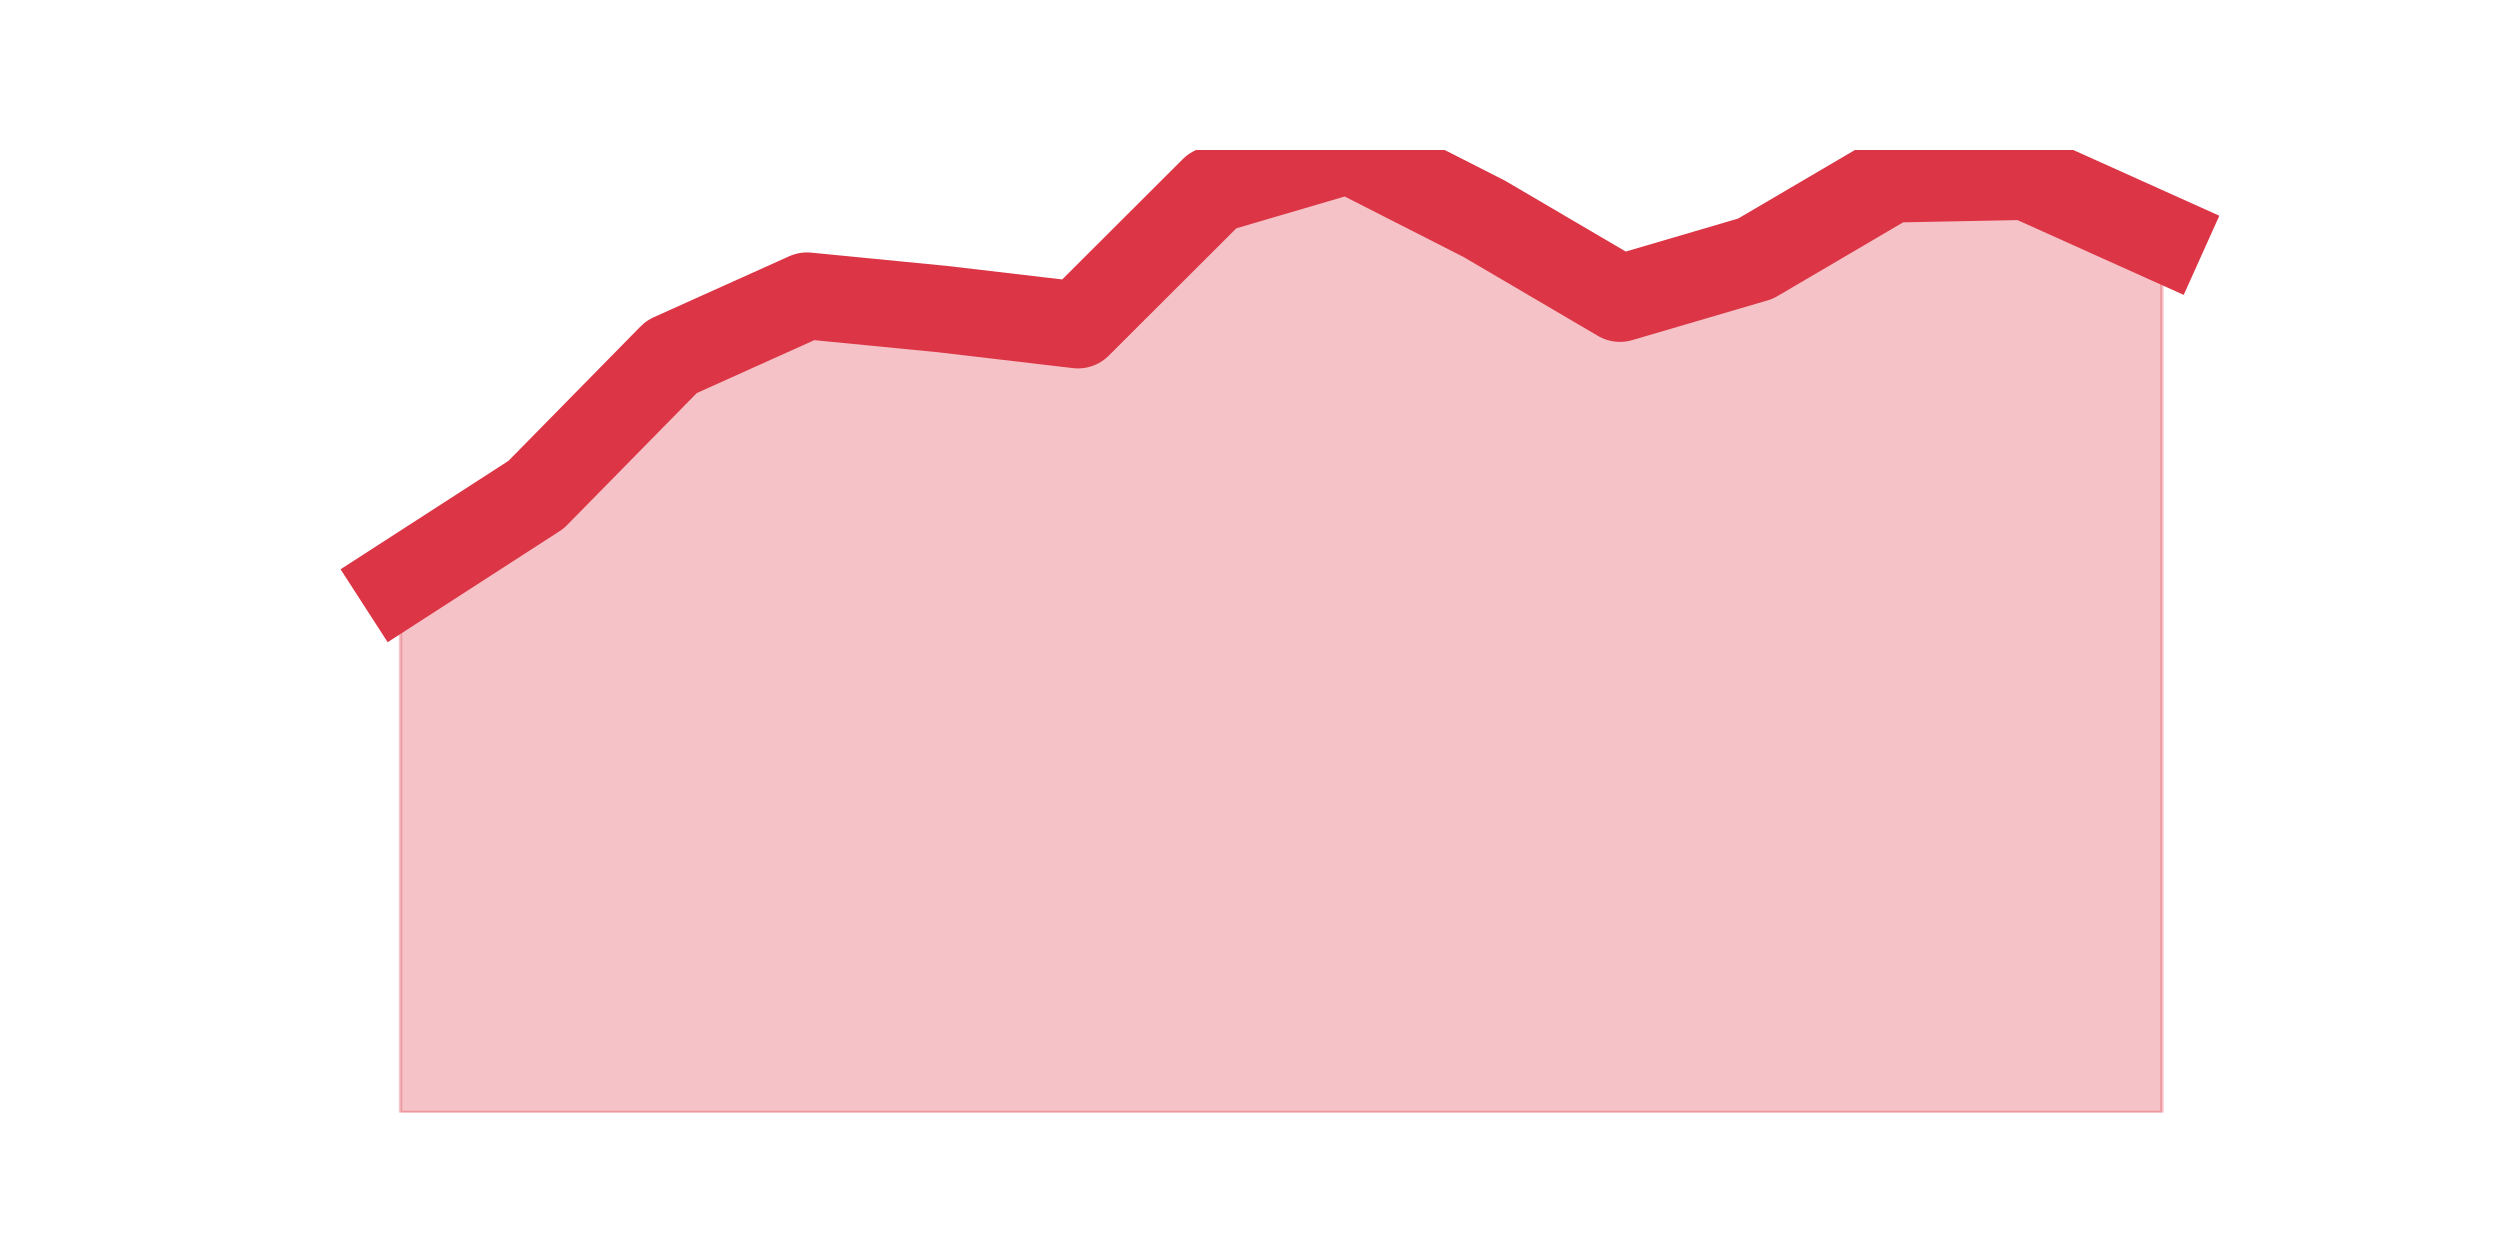 <?xml version="1.0" encoding="utf-8" standalone="no"?>
<!DOCTYPE svg PUBLIC "-//W3C//DTD SVG 1.1//EN"
  "http://www.w3.org/Graphics/SVG/1.1/DTD/svg11.dtd">
<svg height="360pt" version="1.1" viewBox="0 0 720 360" width="720pt" xmlns="http://www.w3.org/2000/svg" xmlns:xlink="http://www.w3.org/1999/xlink">
 <defs>
  <style type="text/css">*{stroke-linecap:butt;stroke-linejoin:round;}</style>
 </defs>
 <g id="figure_1">
  <g id="patch_1">
   <path d="M 0 360 
L 720 360 
L 720 0 
L 0 0 
z
" style="fill:none;"/>
  </g>
  <g id="axes_1">
   <g id="matplotlib.axis_1"/>
   <g id="matplotlib.axis_2"/>
   <g id="PolyCollection_1">
    <defs>
     <path d="M 115.364 -192.327 
L 115.364 -39.6 
L 154.385 -39.6 
L 193.406 -39.6 
L 232.427 -39.6 
L 271.448 -39.6 
L 310.469 -39.6 
L 349.49 -39.6 
L 388.51 -39.6 
L 427.531 -39.6 
L 466.552 -39.6 
L 505.573 -39.6 
L 544.594 -39.6 
L 583.615 -39.6 
L 622.636 -39.6 
L 622.636 -291.6 
L 622.636 -291.6 
L 583.615 -309.164 
L 544.594 -308.4 
L 505.573 -285.491 
L 466.552 -274.036 
L 427.531 -296.945 
L 388.51 -316.8 
L 349.49 -305.345 
L 310.469 -266.4 
L 271.448 -270.982 
L 232.427 -274.8 
L 193.406 -257.236 
L 154.385 -217.527 
L 115.364 -192.327 
z
" id="mbd8073cfa7" style="stroke:#dc3545;stroke-opacity:0.3;"/>
    </defs>
    <g clip-path="url(#pe2621fa646)">
     <use style="fill:#dc3545;fill-opacity:0.3;stroke:#dc3545;stroke-opacity:0.3;" x="0" xlink:href="#mbd8073cfa7" y="360"/>
    </g>
   </g>
   <g id="line2d_1">
    <path clip-path="url(#pe2621fa646)" d="M 115.364 167.673 
L 154.385 142.473 
L 193.406 102.764 
L 232.427 85.2 
L 271.448 89.018 
L 310.469 93.6 
L 349.49 54.655 
L 388.51 43.2 
L 427.531 63.055 
L 466.552 85.964 
L 505.573 74.509 
L 544.594 51.6 
L 583.615 50.836 
L 622.636 68.4 
" style="fill:none;stroke:#dc3545;stroke-linecap:square;stroke-width:25;"/>
   </g>
  </g>
 </g>
 <defs>
  <clipPath id="pe2621fa646">
   <rect height="277.2" width="558" x="90" y="43.2"/>
  </clipPath>
 </defs>
</svg>
